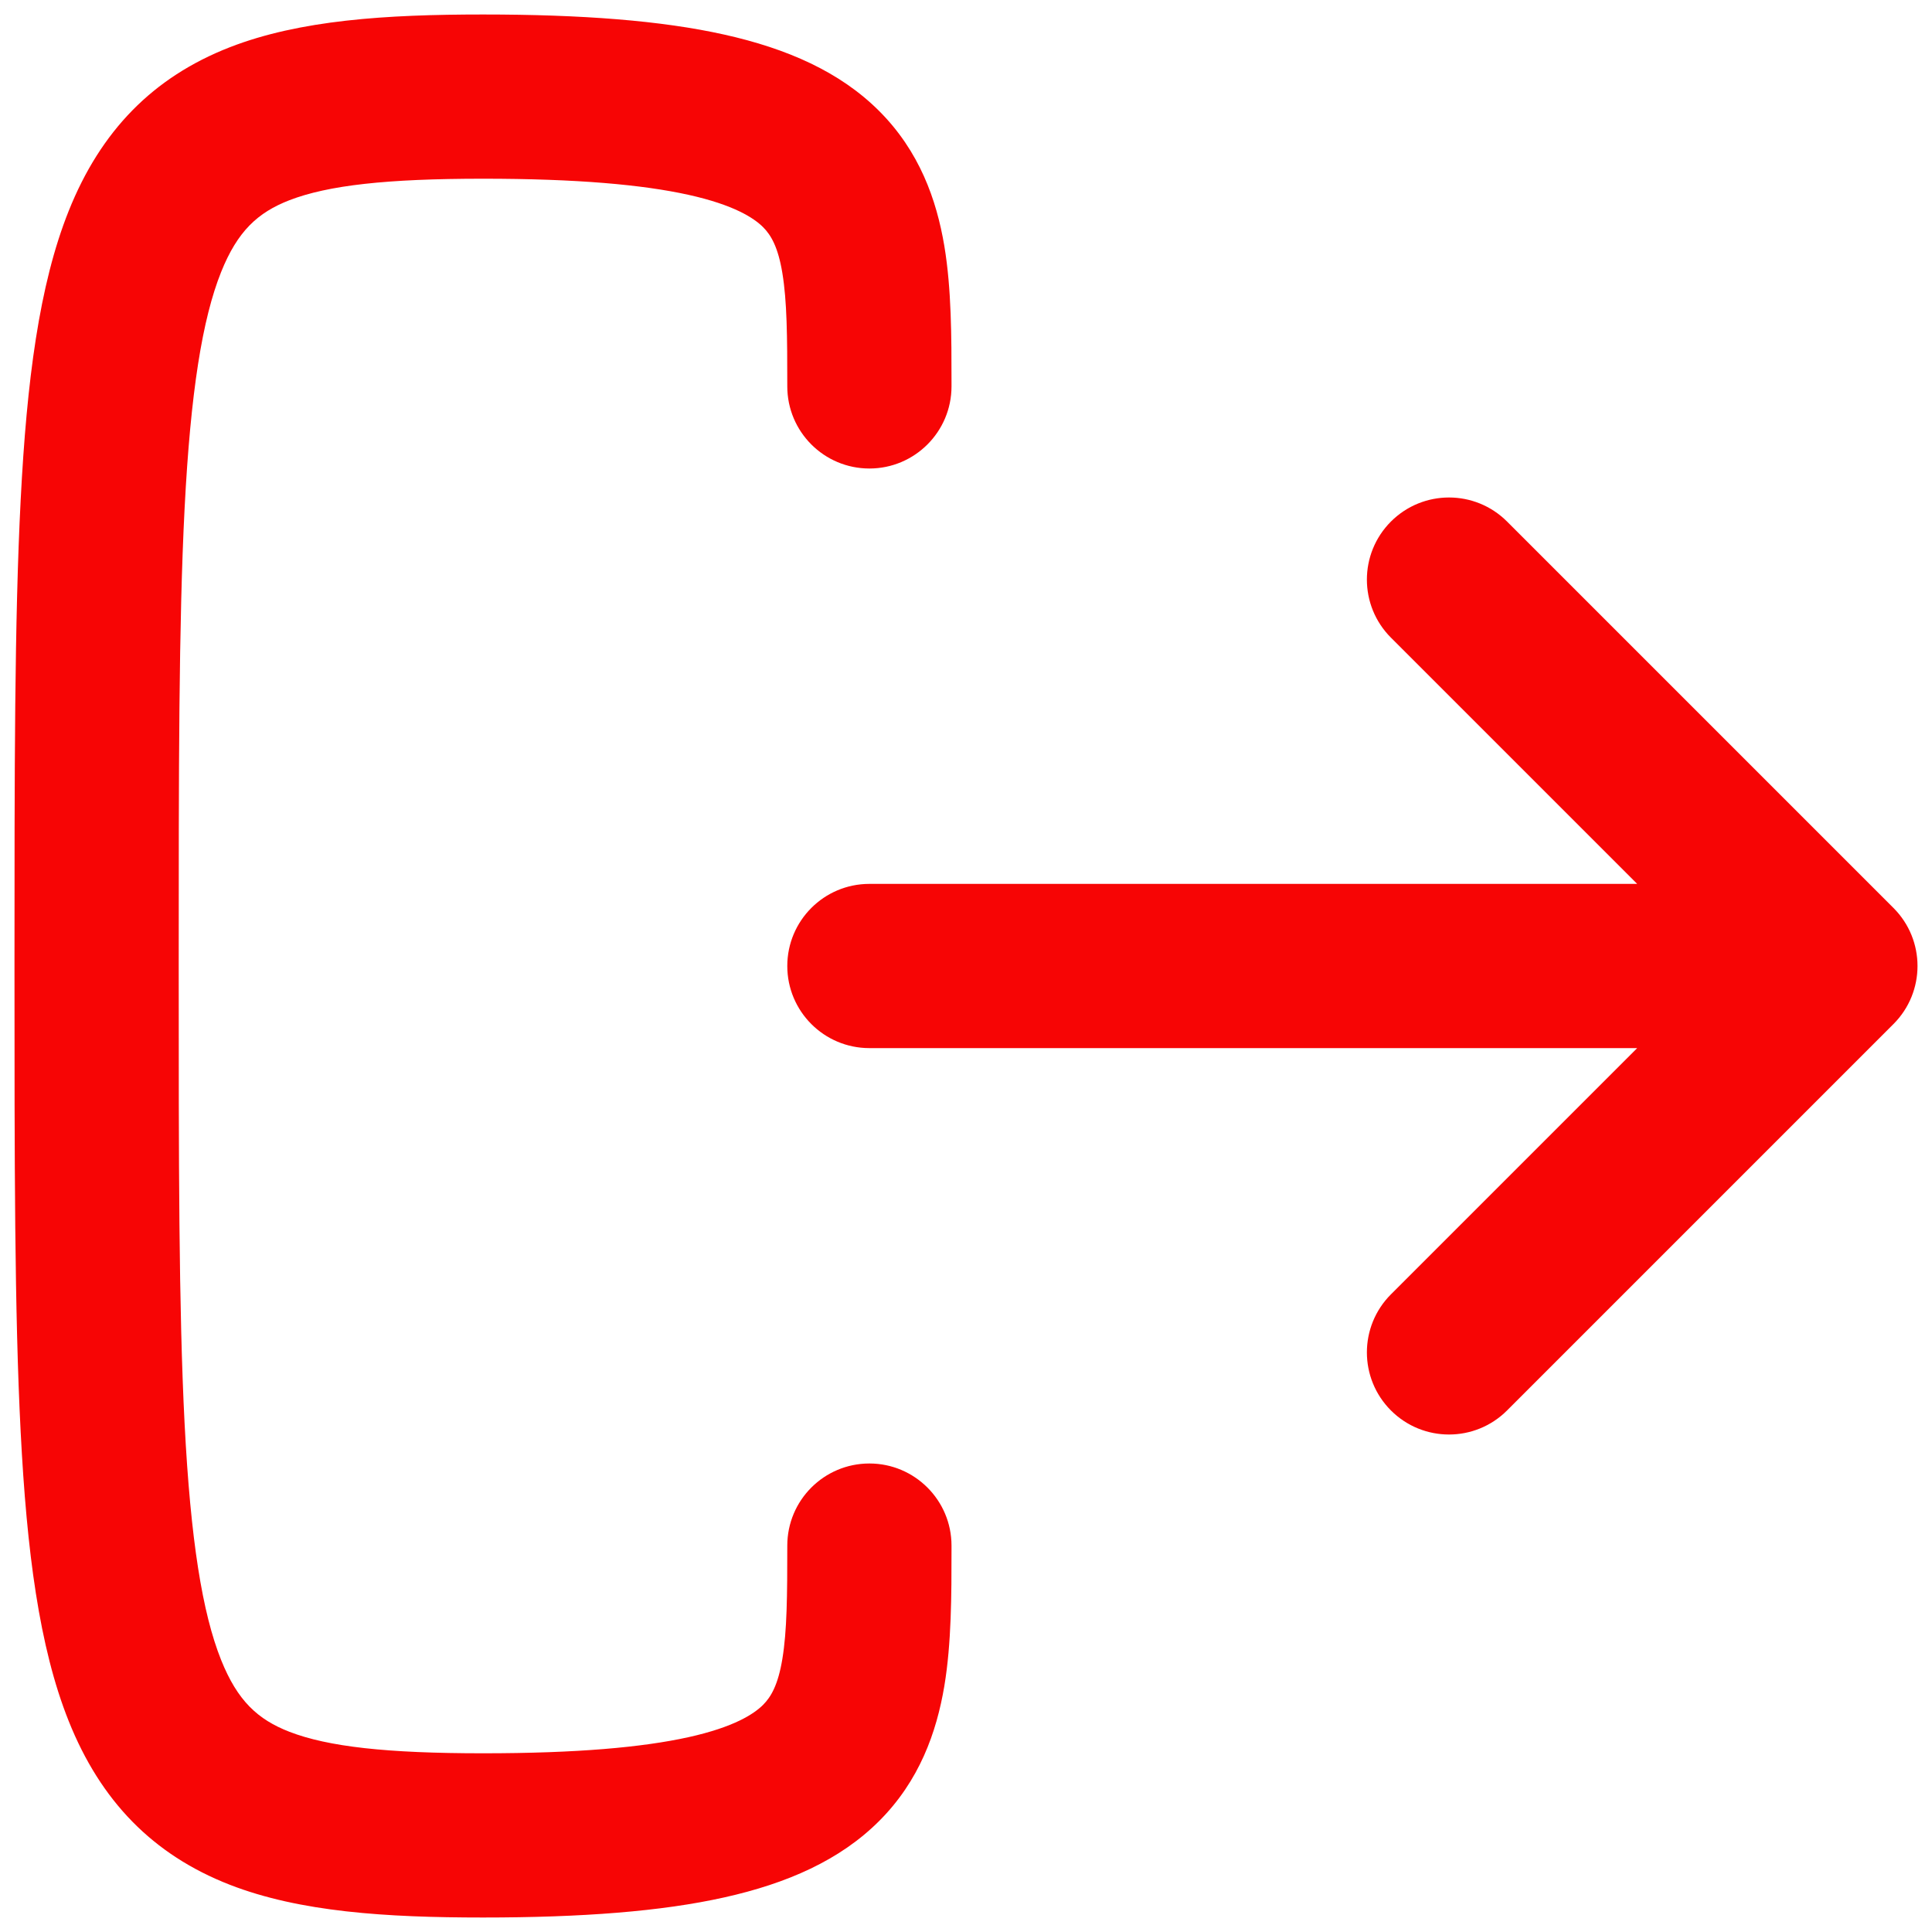 <svg width="20" height="20" viewBox="0 0 20 20" fill="none" xmlns="http://www.w3.org/2000/svg">
<path fill-rule="evenodd" clip-rule="evenodd" d="M1.85 10C1.85 7.991 1.85 6.454 1.911 5.262C1.973 4.055 2.095 3.301 2.289 2.816C2.459 2.392 2.669 2.2 2.995 2.073C3.396 1.918 4.004 1.85 5 1.85C5.974 1.85 6.653 1.912 7.128 2.017C7.601 2.122 7.804 2.257 7.899 2.351C7.983 2.435 8.055 2.56 8.099 2.827C8.147 3.118 8.15 3.478 8.15 4C8.15 4.469 8.53 4.85 9 4.85C9.469 4.85 9.85 4.469 9.85 4L9.85 3.957V3.957C9.85 3.491 9.85 2.993 9.776 2.548C9.695 2.065 9.517 1.565 9.101 1.149C8.695 0.743 8.148 0.503 7.497 0.358C6.847 0.213 6.026 0.15 5 0.15C3.996 0.15 3.104 0.207 2.379 0.489C1.581 0.8 1.041 1.358 0.711 2.184C0.405 2.949 0.277 3.945 0.214 5.175C0.15 6.416 0.15 7.996 0.15 9.976V9.976V10V10.024V10.024C0.15 12.004 0.15 13.584 0.214 14.825C0.277 16.055 0.405 17.051 0.711 17.816C1.041 18.642 1.581 19.2 2.379 19.511C3.104 19.793 3.996 19.85 5 19.85C6.026 19.85 6.847 19.787 7.497 19.642C8.148 19.497 8.695 19.257 9.101 18.851C9.517 18.435 9.695 17.935 9.776 17.452C9.85 17.007 9.85 16.509 9.85 16.043V16.043L9.85 16C9.85 15.531 9.469 15.15 9 15.15C8.53 15.15 8.15 15.531 8.15 16C8.15 16.522 8.147 16.882 8.099 17.173C8.055 17.439 7.983 17.565 7.899 17.649C7.804 17.743 7.601 17.878 7.128 17.983C6.653 18.088 5.974 18.15 5 18.15C4.004 18.15 3.396 18.082 2.995 17.927C2.669 17.8 2.459 17.608 2.289 17.184C2.095 16.699 1.973 15.945 1.911 14.738C1.85 13.546 1.85 12.009 1.85 10ZM15.601 5.399C15.269 5.067 14.731 5.067 14.399 5.399C14.067 5.731 14.067 6.269 14.399 6.601L16.948 9.15H9C8.53 9.15 8.15 9.531 8.15 10C8.15 10.469 8.53 10.85 9 10.85H16.948L14.399 13.399C14.067 13.731 14.067 14.269 14.399 14.601C14.731 14.933 15.269 14.933 15.601 14.601L19.601 10.601C19.933 10.269 19.933 9.731 19.601 9.399L15.601 5.399Z" fill="#F70505"/>
</svg>
